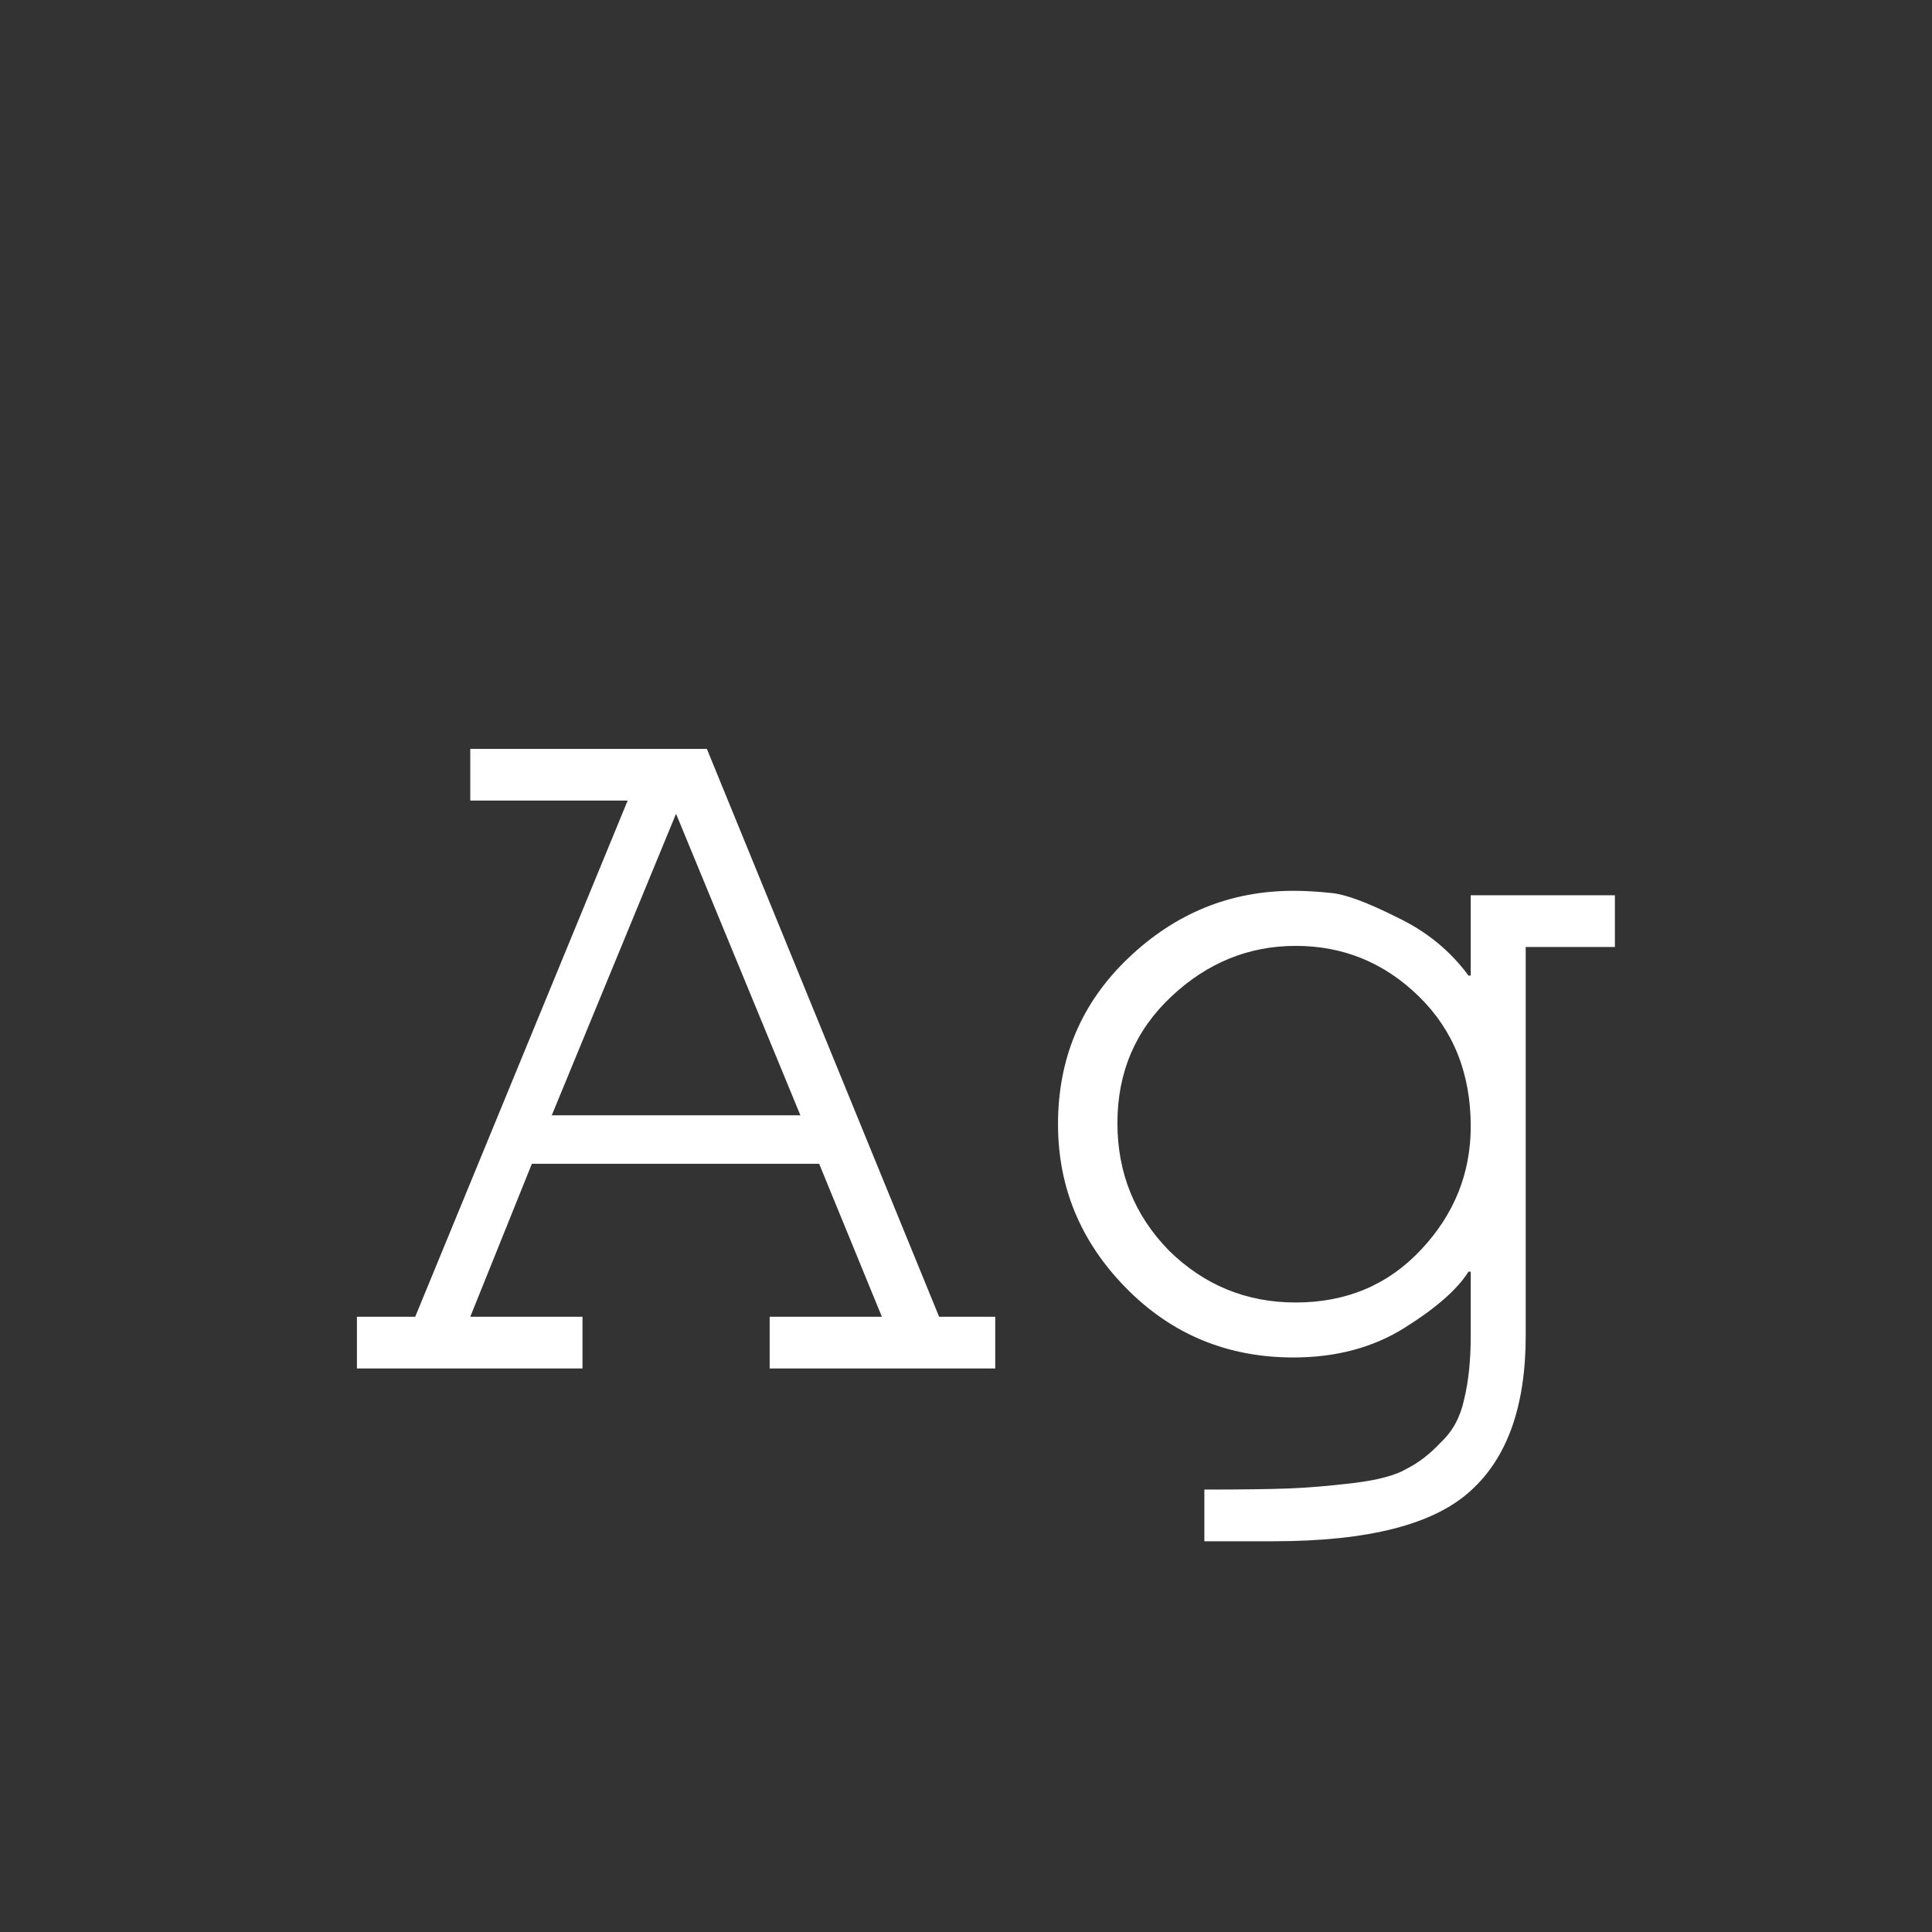 <svg width="24" height="24" viewBox="0 0 24 24" fill="none" xmlns="http://www.w3.org/2000/svg">
<rect x="0" y="0" width="24" height="24" fill="#333333" stroke="none"/>
<path d="M5.842 9.303H8.781L11.666 16.357H12.363V17H9.561V16.357H10.955L10.176 14.457H6.607L5.842 16.357H7.236V17H4.434V16.357H5.158L7.797 9.945H5.842V9.303ZM9.943 13.855L8.398 10.109L6.854 13.855H9.943ZM18.27 11.121H20.061V11.764H18.953V16.59C18.953 17.465 18.725 18.107 18.27 18.518C17.814 18.937 16.998 19.146 15.822 19.146H14.961V18.504C15.426 18.504 15.777 18.499 16.014 18.49C16.251 18.481 16.52 18.458 16.82 18.422C17.121 18.385 17.34 18.326 17.477 18.244C17.622 18.171 17.764 18.062 17.9 17.916C18.046 17.779 18.142 17.602 18.188 17.383C18.242 17.164 18.27 16.9 18.27 16.59V15.797H18.242C18.105 16.016 17.841 16.248 17.449 16.494C17.057 16.74 16.597 16.863 16.068 16.863C15.248 16.863 14.555 16.576 13.99 16.002C13.425 15.428 13.143 14.749 13.143 13.965C13.143 13.145 13.434 12.456 14.018 11.9C14.601 11.344 15.284 11.066 16.068 11.066C16.214 11.066 16.374 11.075 16.547 11.094C16.72 11.112 16.989 11.212 17.354 11.395C17.718 11.568 18.014 11.809 18.242 12.119H18.27V11.121ZM18.27 13.992C18.27 13.336 18.055 12.798 17.627 12.379C17.199 11.96 16.688 11.75 16.096 11.75C15.512 11.75 14.997 11.96 14.551 12.379C14.104 12.798 13.881 13.322 13.881 13.951C13.881 14.571 14.095 15.1 14.523 15.537C14.961 15.966 15.485 16.18 16.096 16.18C16.725 16.18 17.244 15.961 17.654 15.523C18.064 15.086 18.27 14.575 18.27 13.992Z" fill="white"/>
</svg>
